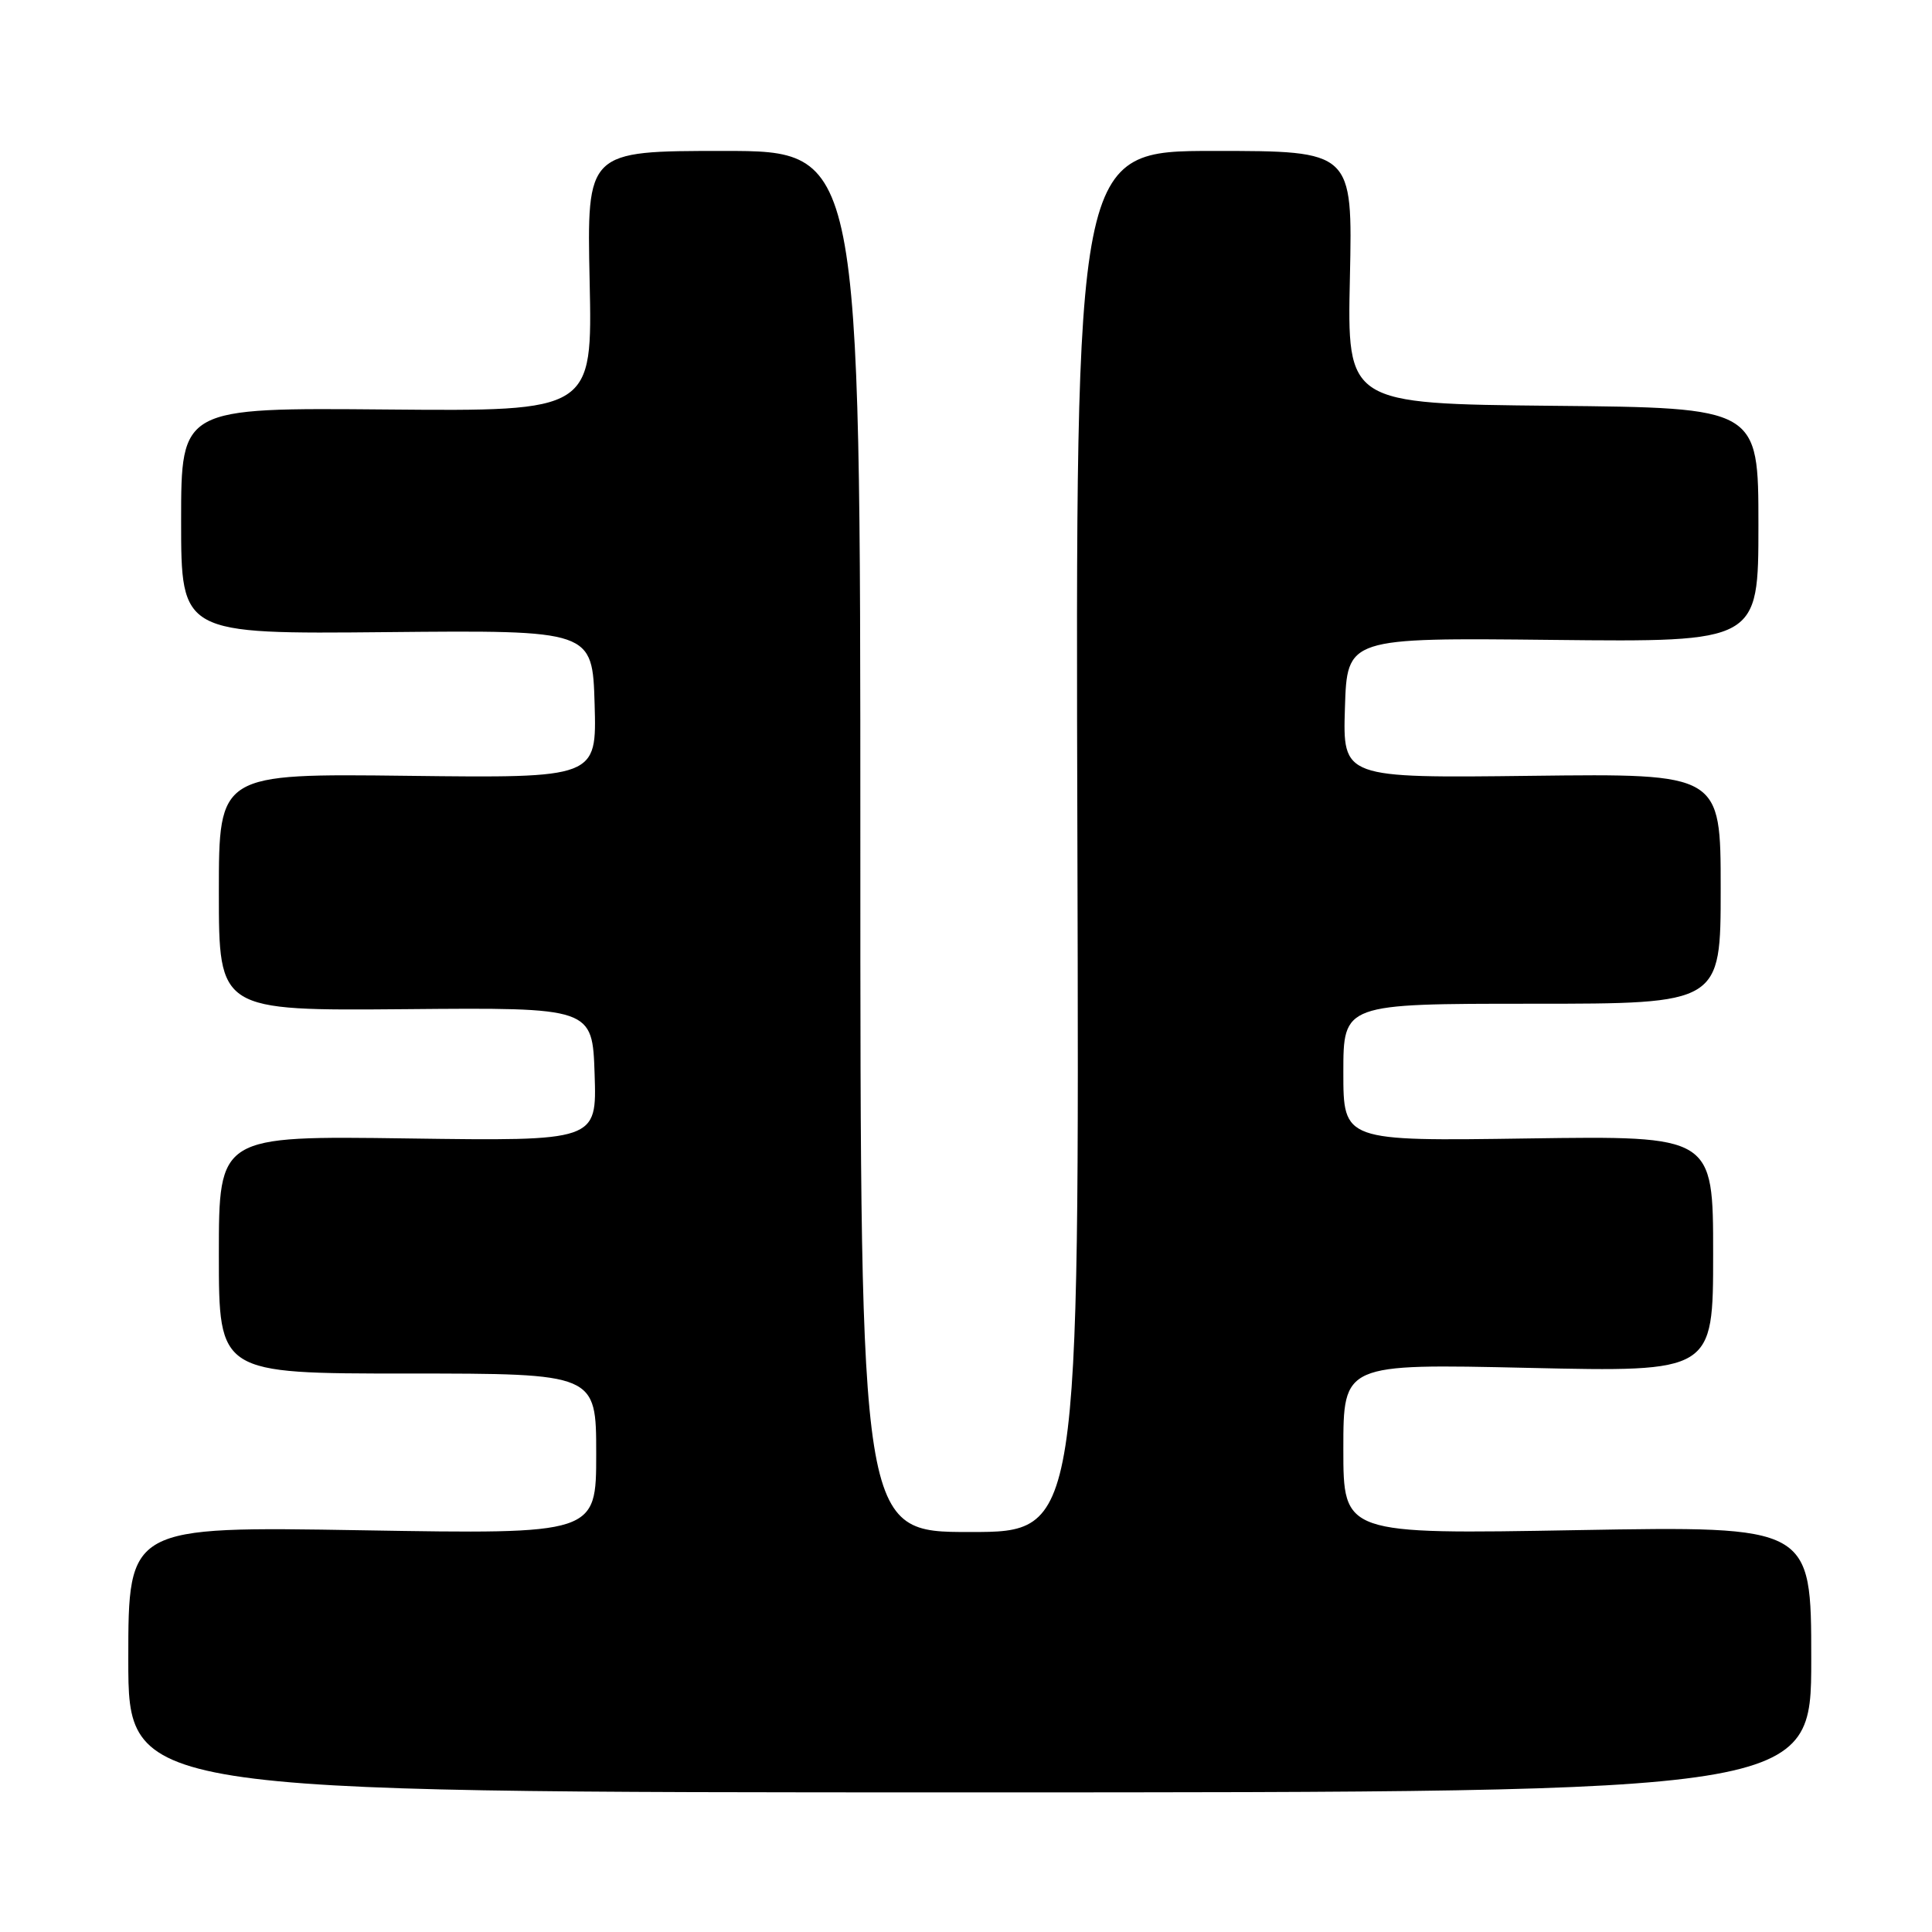 <?xml version="1.0" encoding="UTF-8" standalone="no"?>
<!DOCTYPE svg PUBLIC "-//W3C//DTD SVG 1.1//EN" "http://www.w3.org/Graphics/SVG/1.1/DTD/svg11.dtd" >
<svg xmlns="http://www.w3.org/2000/svg" xmlns:xlink="http://www.w3.org/1999/xlink" version="1.1" viewBox="0 0 256 256">
 <g >
 <path fill="currentColor"
d=" M 240.00 219.85 C 240.00 202.21 240.00 202.21 209.00 202.75 C 178.00 203.30 178.00 203.30 178.00 192.00 C 178.00 180.70 178.00 180.70 202.50 181.25 C 227.00 181.80 227.00 181.80 227.00 166.15 C 227.00 150.50 227.00 150.50 202.50 150.85 C 178.00 151.21 178.00 151.21 178.00 142.10 C 178.00 133.00 178.00 133.00 203.00 133.00 C 228.00 133.00 228.00 133.00 228.00 117.75 C 228.00 102.50 228.00 102.50 202.96 102.80 C 177.92 103.10 177.92 103.10 178.21 93.80 C 178.50 84.50 178.50 84.50 205.75 84.79 C 233.00 85.08 233.00 85.08 233.00 69.56 C 233.00 54.03 233.00 54.03 205.75 53.77 C 178.50 53.50 178.50 53.50 178.87 36.75 C 179.23 20.00 179.23 20.00 160.87 20.00 C 142.50 20.00 142.50 20.00 142.76 111.50 C 143.02 203.00 143.02 203.00 128.51 203.00 C 114.00 203.00 114.00 203.00 114.00 111.50 C 114.00 20.00 114.00 20.00 95.88 20.00 C 77.76 20.00 77.76 20.00 78.13 37.25 C 78.50 54.50 78.50 54.50 51.25 54.26 C 24.00 54.02 24.00 54.02 24.00 69.02 C 24.00 84.02 24.00 84.02 51.25 83.76 C 78.50 83.50 78.50 83.50 78.79 93.30 C 79.07 103.10 79.07 103.10 54.04 102.80 C 29.00 102.50 29.00 102.50 29.00 118.22 C 29.00 133.93 29.00 133.93 53.75 133.72 C 78.50 133.50 78.50 133.50 78.79 142.35 C 79.08 151.20 79.08 151.20 54.04 150.85 C 29.00 150.50 29.00 150.50 29.00 166.25 C 29.00 182.00 29.00 182.00 54.00 182.00 C 79.00 182.00 79.00 182.00 79.00 192.65 C 79.00 203.29 79.00 203.29 48.00 202.77 C 17.00 202.25 17.00 202.25 17.00 219.87 C 17.00 237.50 17.00 237.50 128.50 237.50 C 240.00 237.50 240.00 237.50 240.00 219.85 Z "/>
</g>
</svg>